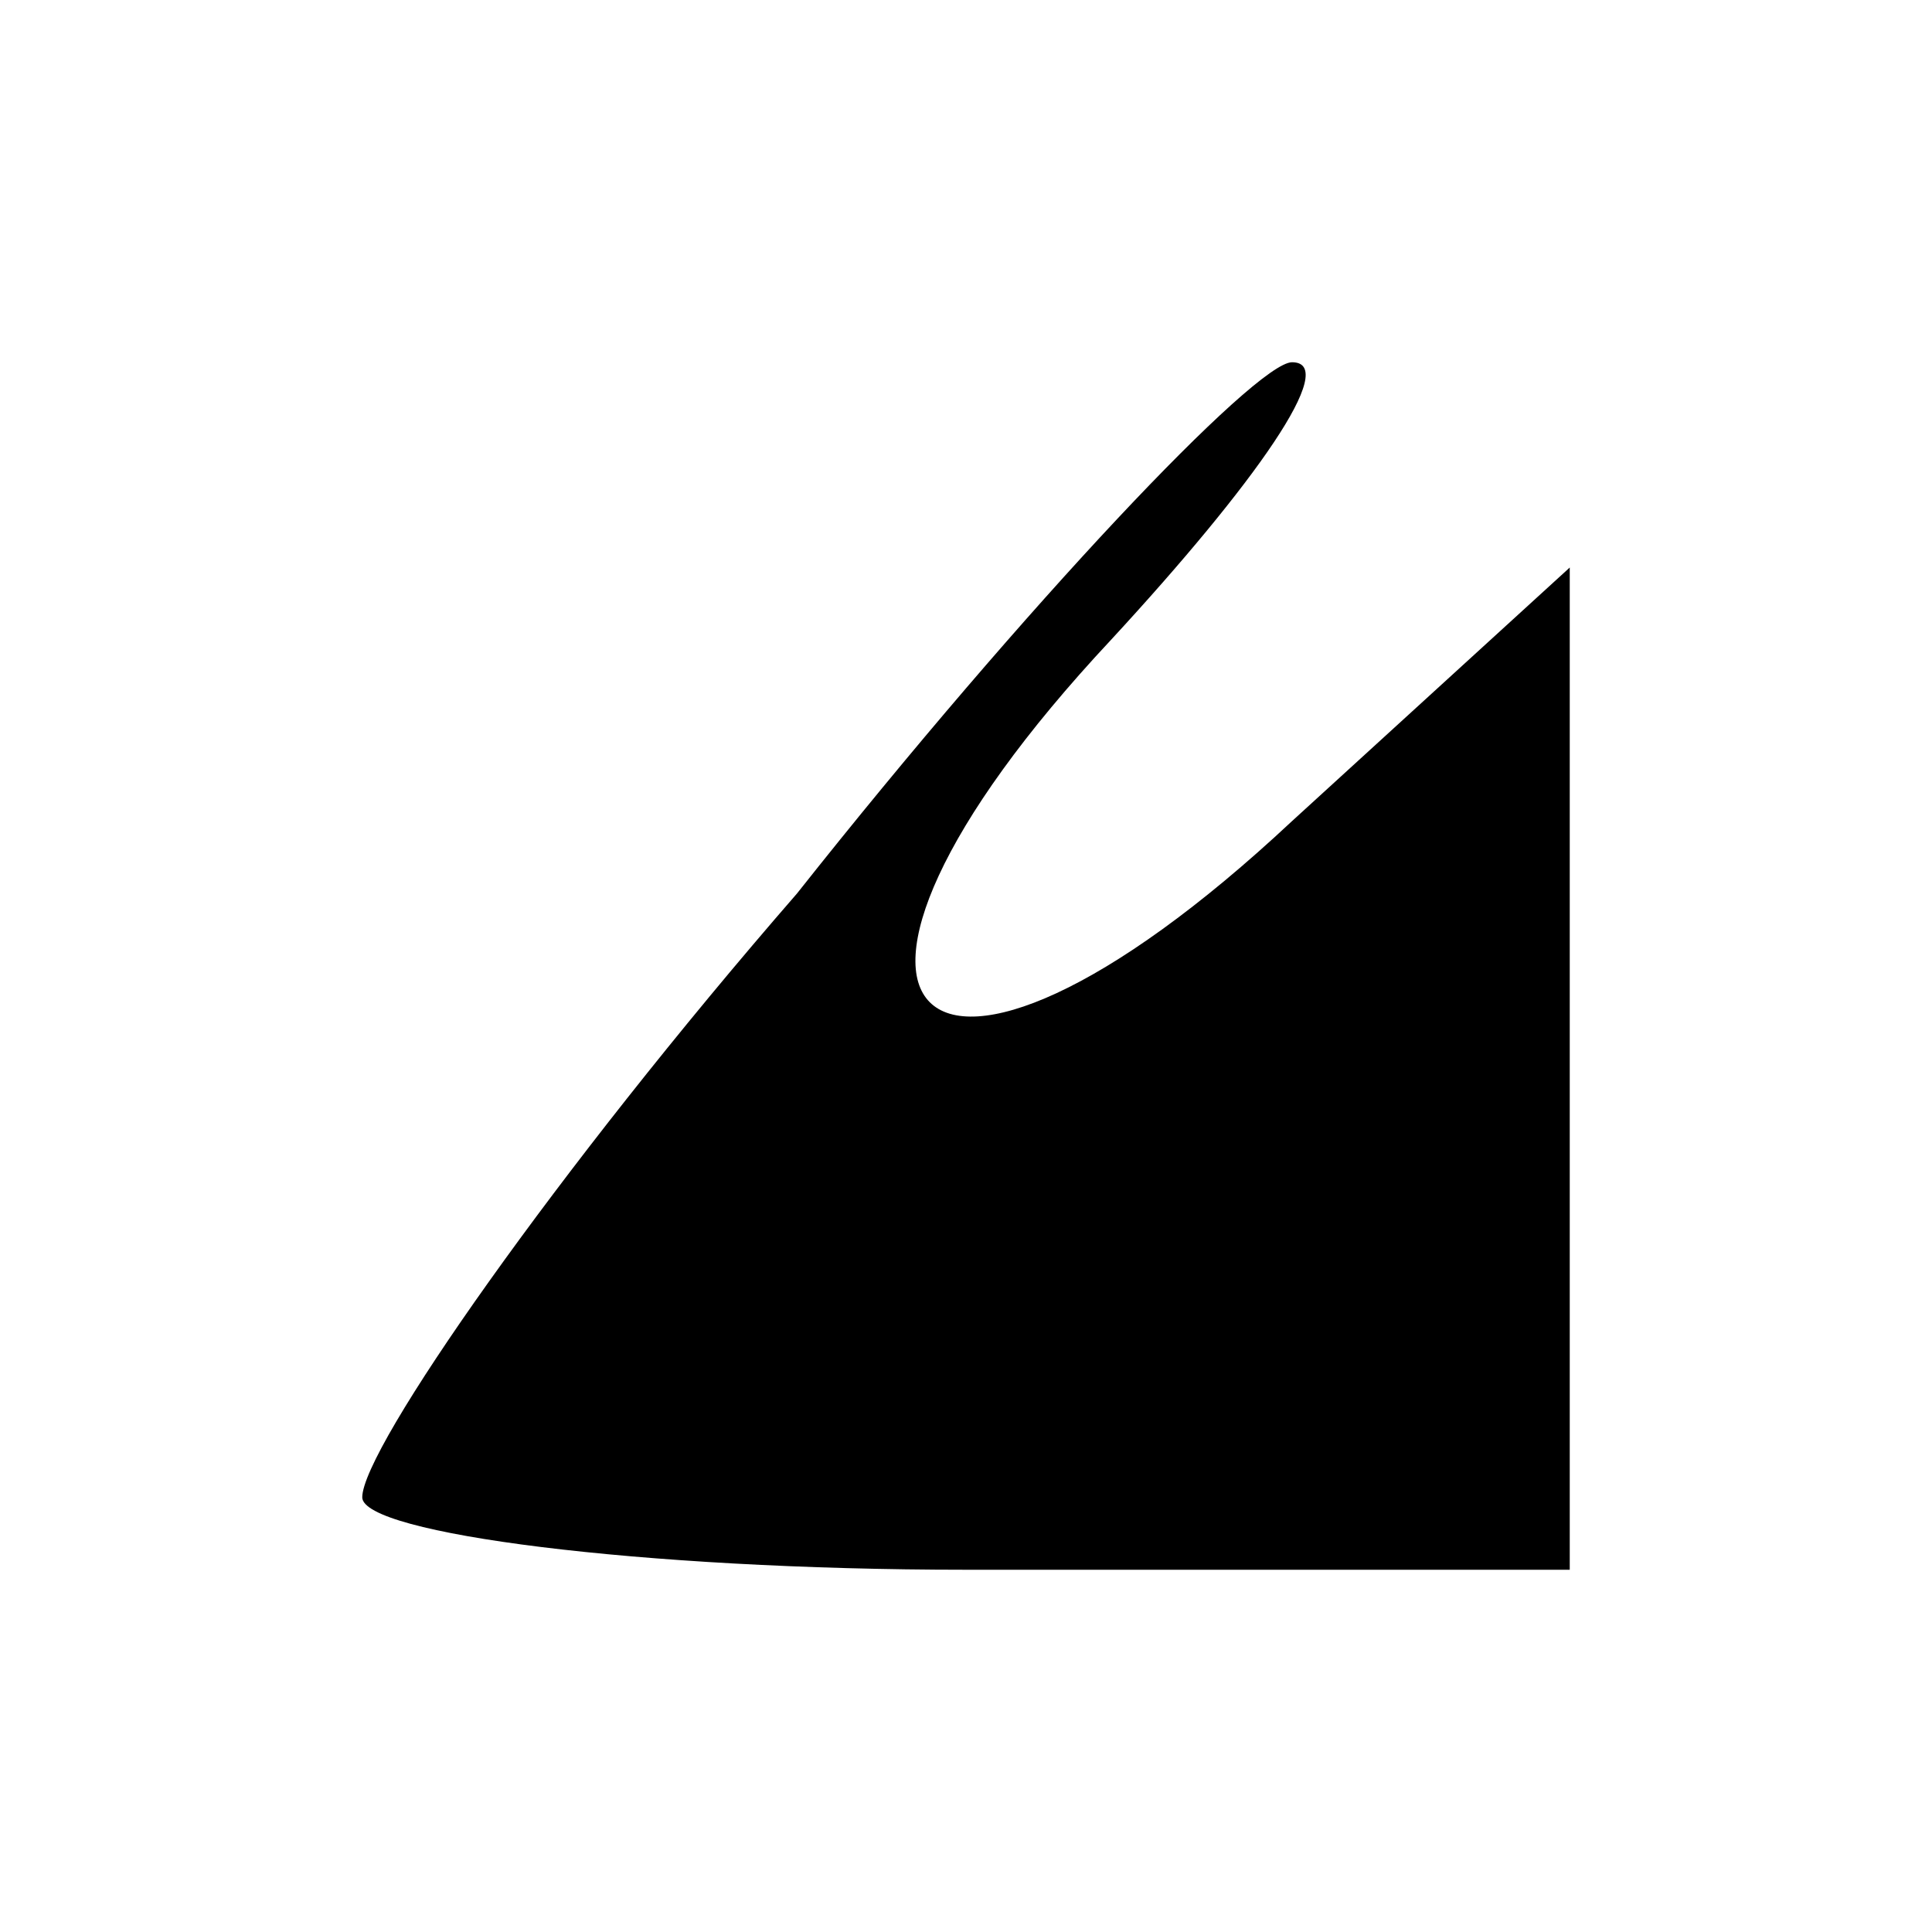 <?xml version="1.0" standalone="no"?>
<!DOCTYPE svg PUBLIC "-//W3C//DTD SVG 20010904//EN"
 "http://www.w3.org/TR/2001/REC-SVG-20010904/DTD/svg10.dtd">
<svg version="1.0" xmlns="http://www.w3.org/2000/svg"
 width="16pt" height="16pt" viewBox="0 0 16 16"
 preserveAspectRatio="xMidYMid meet">

<g transform="translate(0,16) scale(0.1,-0.1)"
fill="#000000" stroke="none">
<path d="M66 86 c-20 -23 -36 -46 -36 -50 0 -3 23 -6 50 -6 l50 0 0 42 0 41
-23 -21 c-31 -29 -44 -16 -15 15 12 13 19 23 15 23 -3 0 -22 -20 -41 -44z"/>
</g>
</svg>
